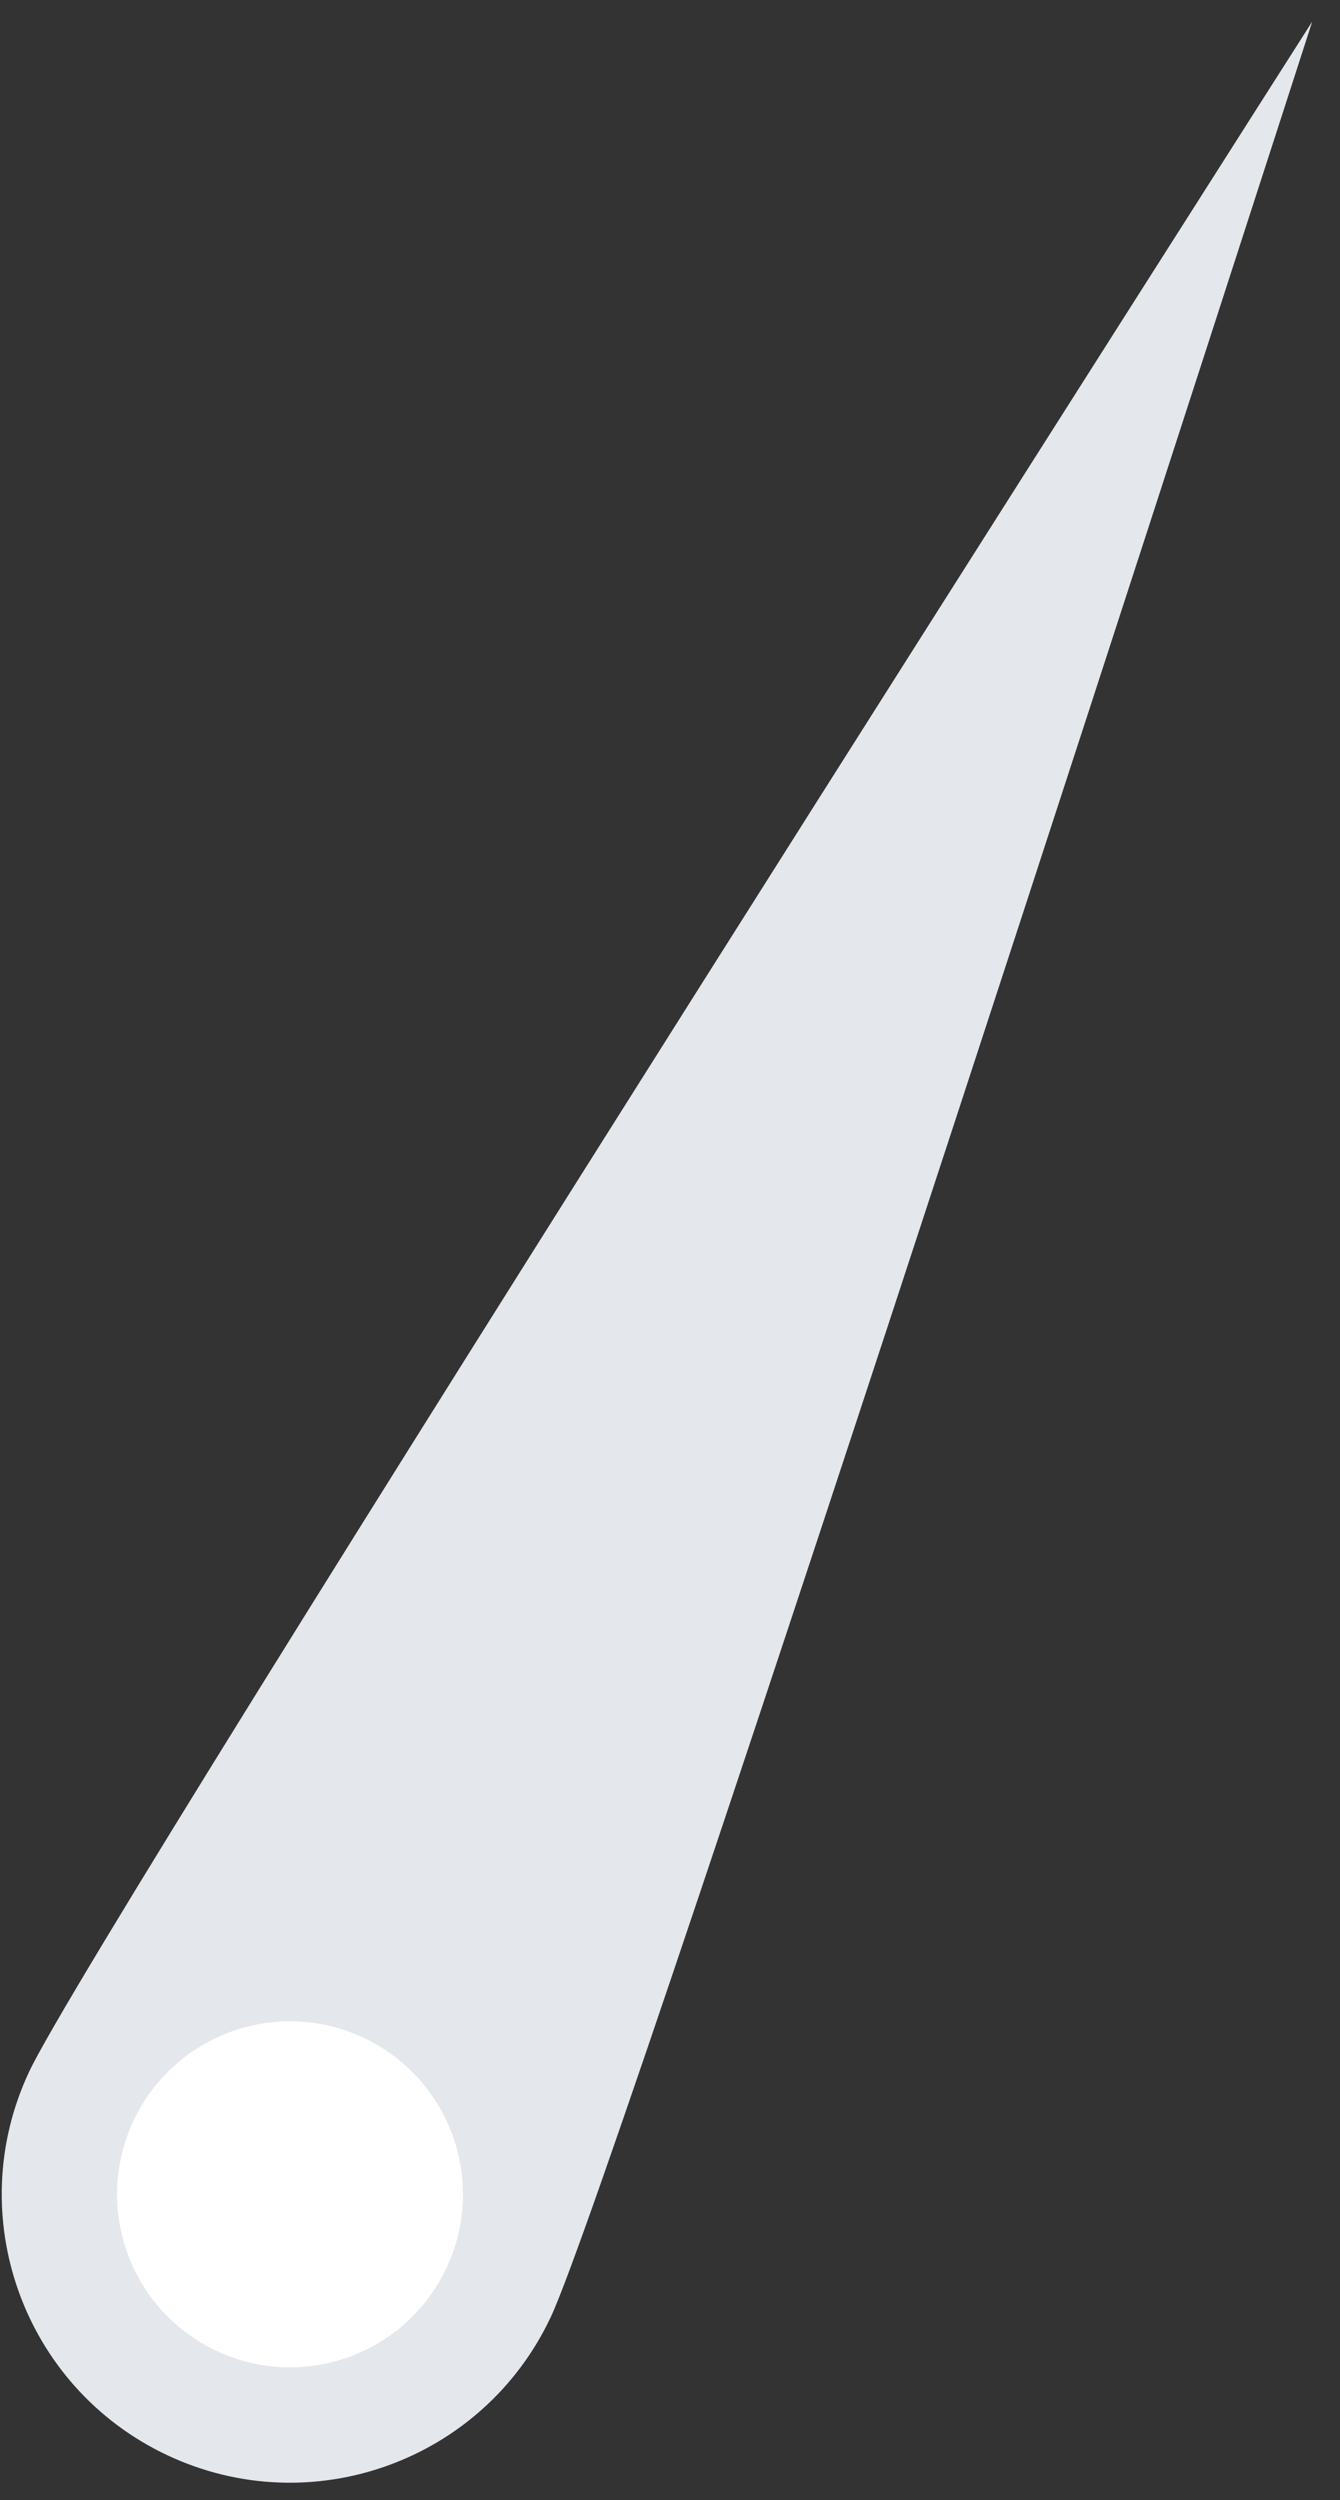 <svg width="37" height="69" viewBox="0 0 37 69" fill="none" xmlns="http://www.w3.org/2000/svg">
<rect x="0" y="0" width="37" height="69" fill="#333333" stroke="none"/>
<path d="M15.207 63.95C13.335 67.927 8.595 69.633 4.618 67.761C0.642 65.889 -1.064 61.148 0.807 57.172C2.679 53.196 36.233 0.596 36.233 0.596C36.233 0.596 17.079 59.974 15.207 63.95Z" fill="#E4E7EC"/>
<path d="M12.328 62.594C11.205 64.98 8.361 66.004 5.975 64.881C3.589 63.758 2.565 60.913 3.688 58.528C4.811 56.142 7.656 55.118 10.041 56.241C12.427 57.364 13.451 60.209 12.328 62.594Z" fill="white"/>
</svg>
